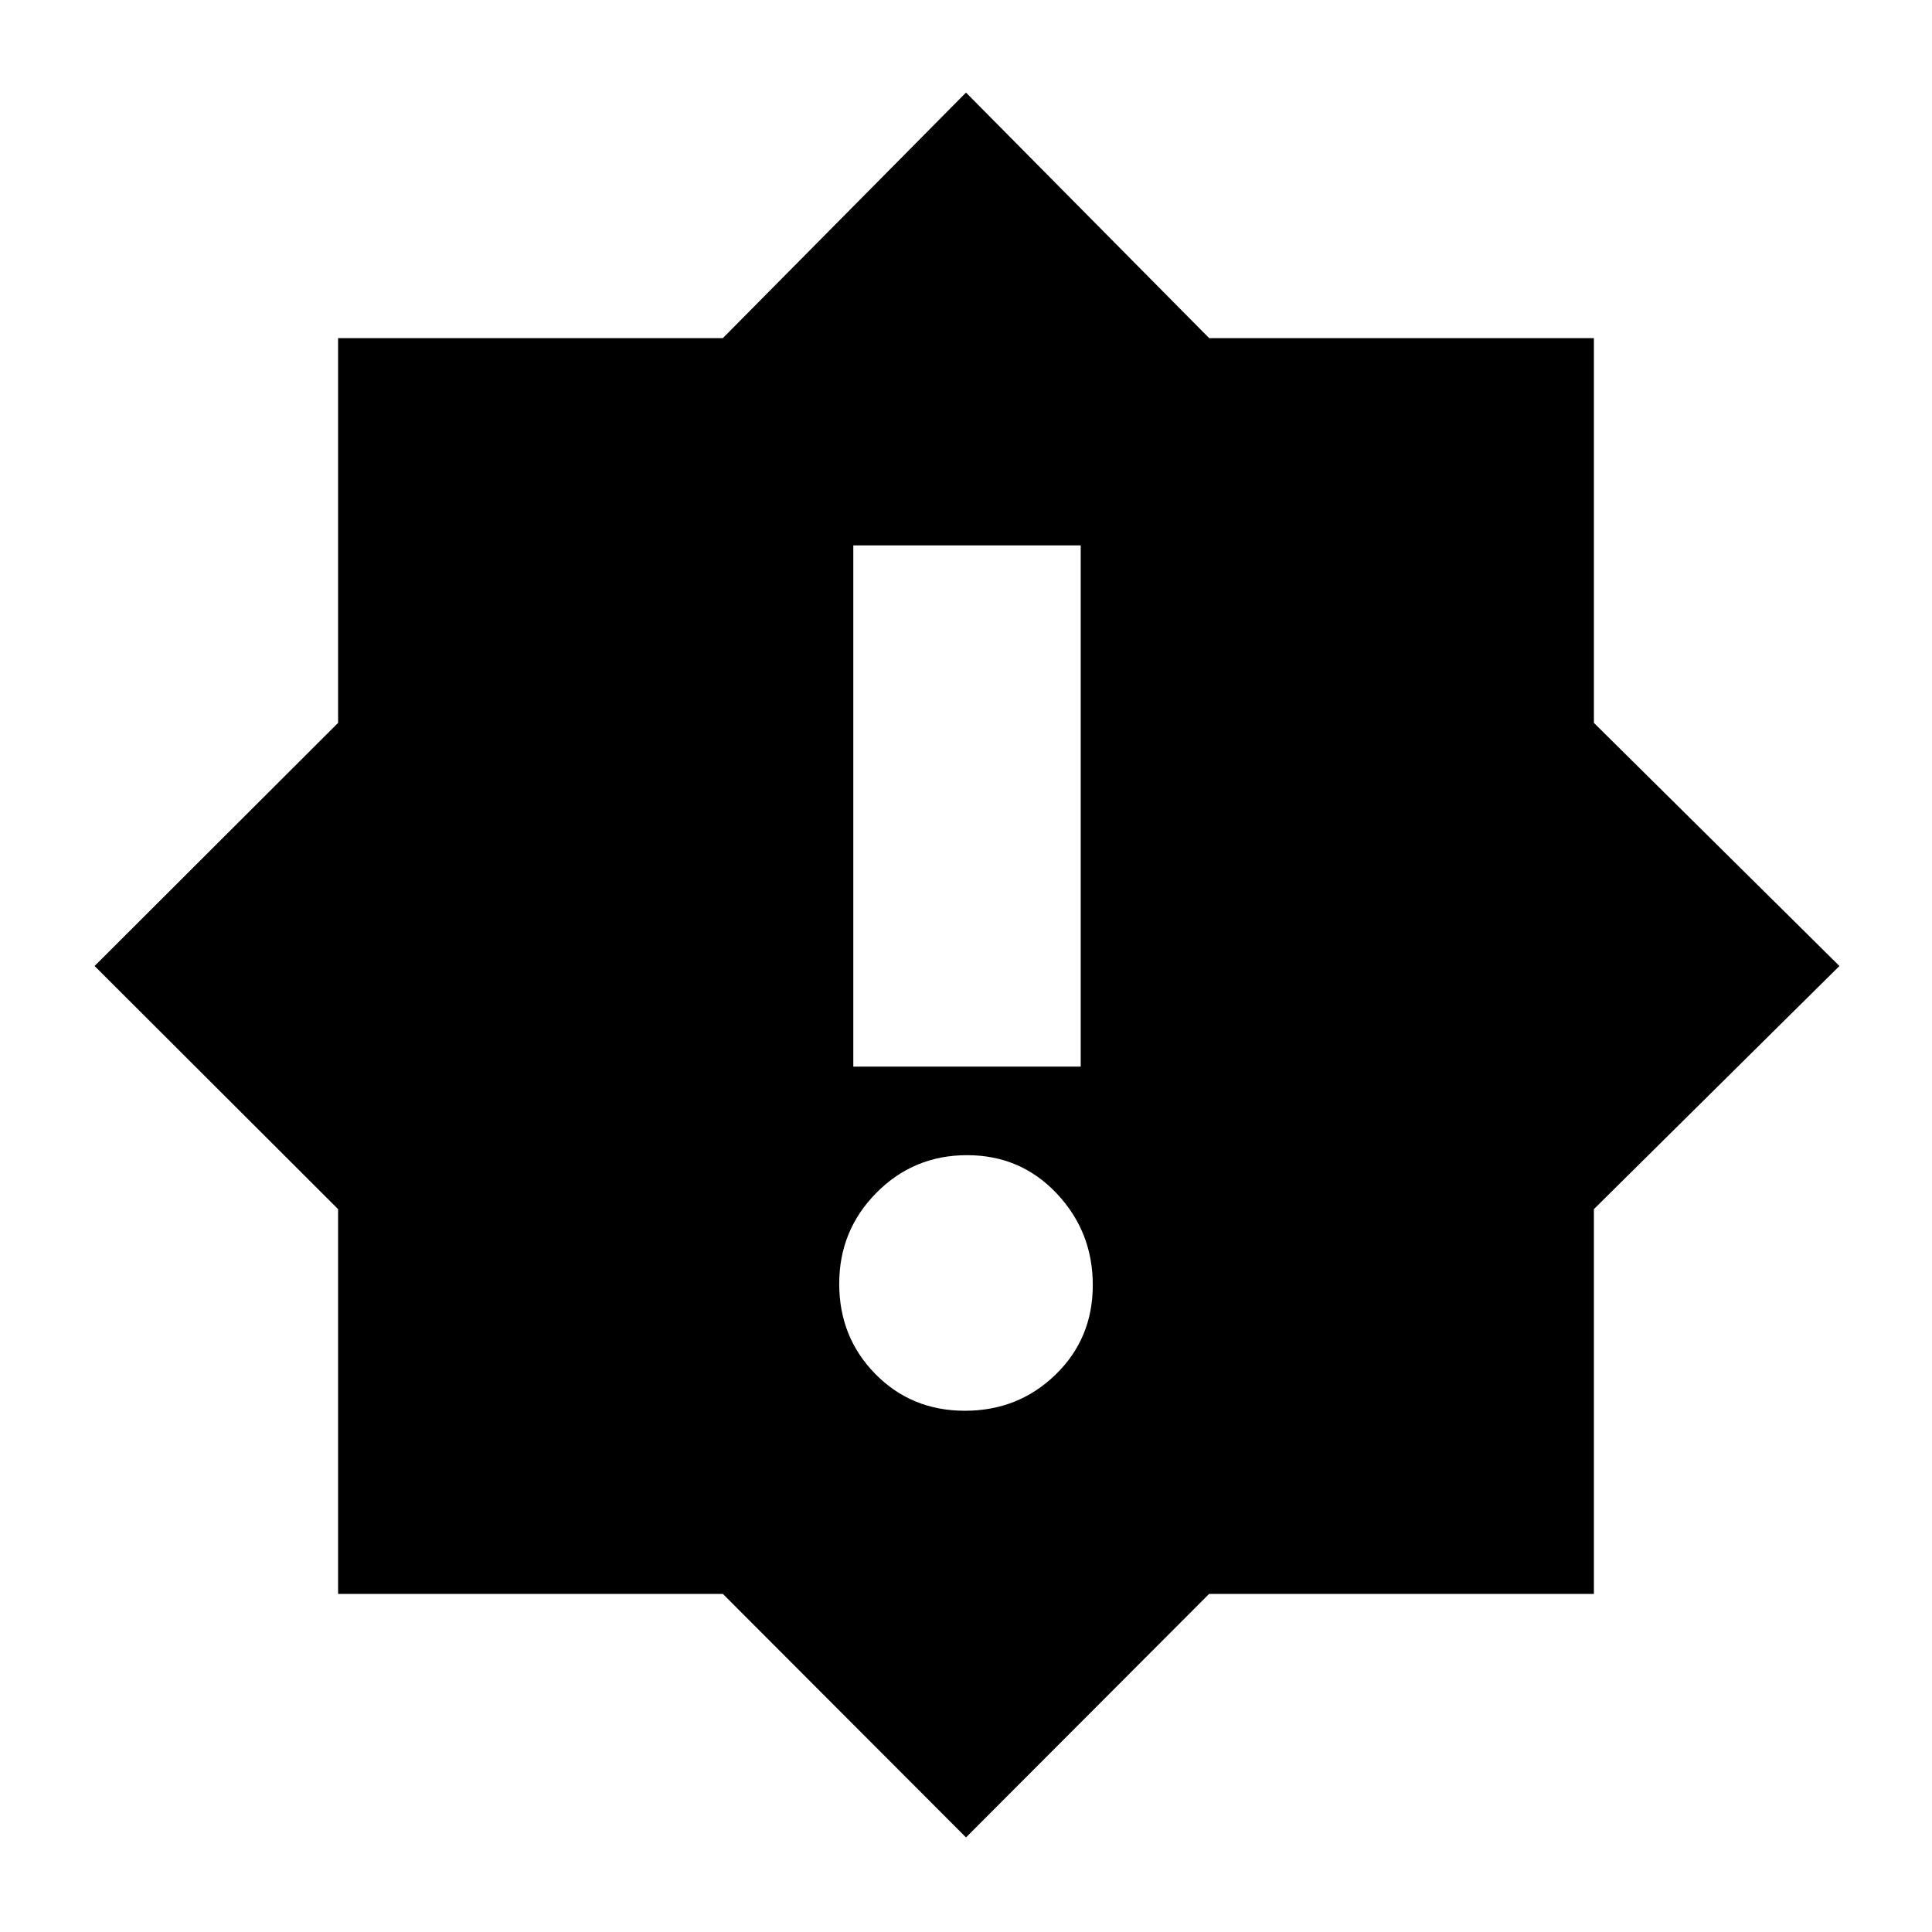 <svg xmlns="http://www.w3.org/2000/svg" height="20" viewBox="0 -960 960 960" width="20"><path d="M479.46-259q26.54 0 45.04-17.96 18.5-17.95 18.5-44.5Q543-348 525.04-367q-17.95-19-44.5-19-26.54 0-45.04 18.68-18.5 18.69-18.5 45.23 0 26.55 17.96 44.82Q452.91-259 479.46-259ZM424-430h113v-259H424v259Zm56 383L359.19-168H168v-191.19L47-480l121-120.81V-792h191.19L480-914l120.81 122H792v191.19L914-480 792-359.19V-168H600.81L480-47Z"/></svg>